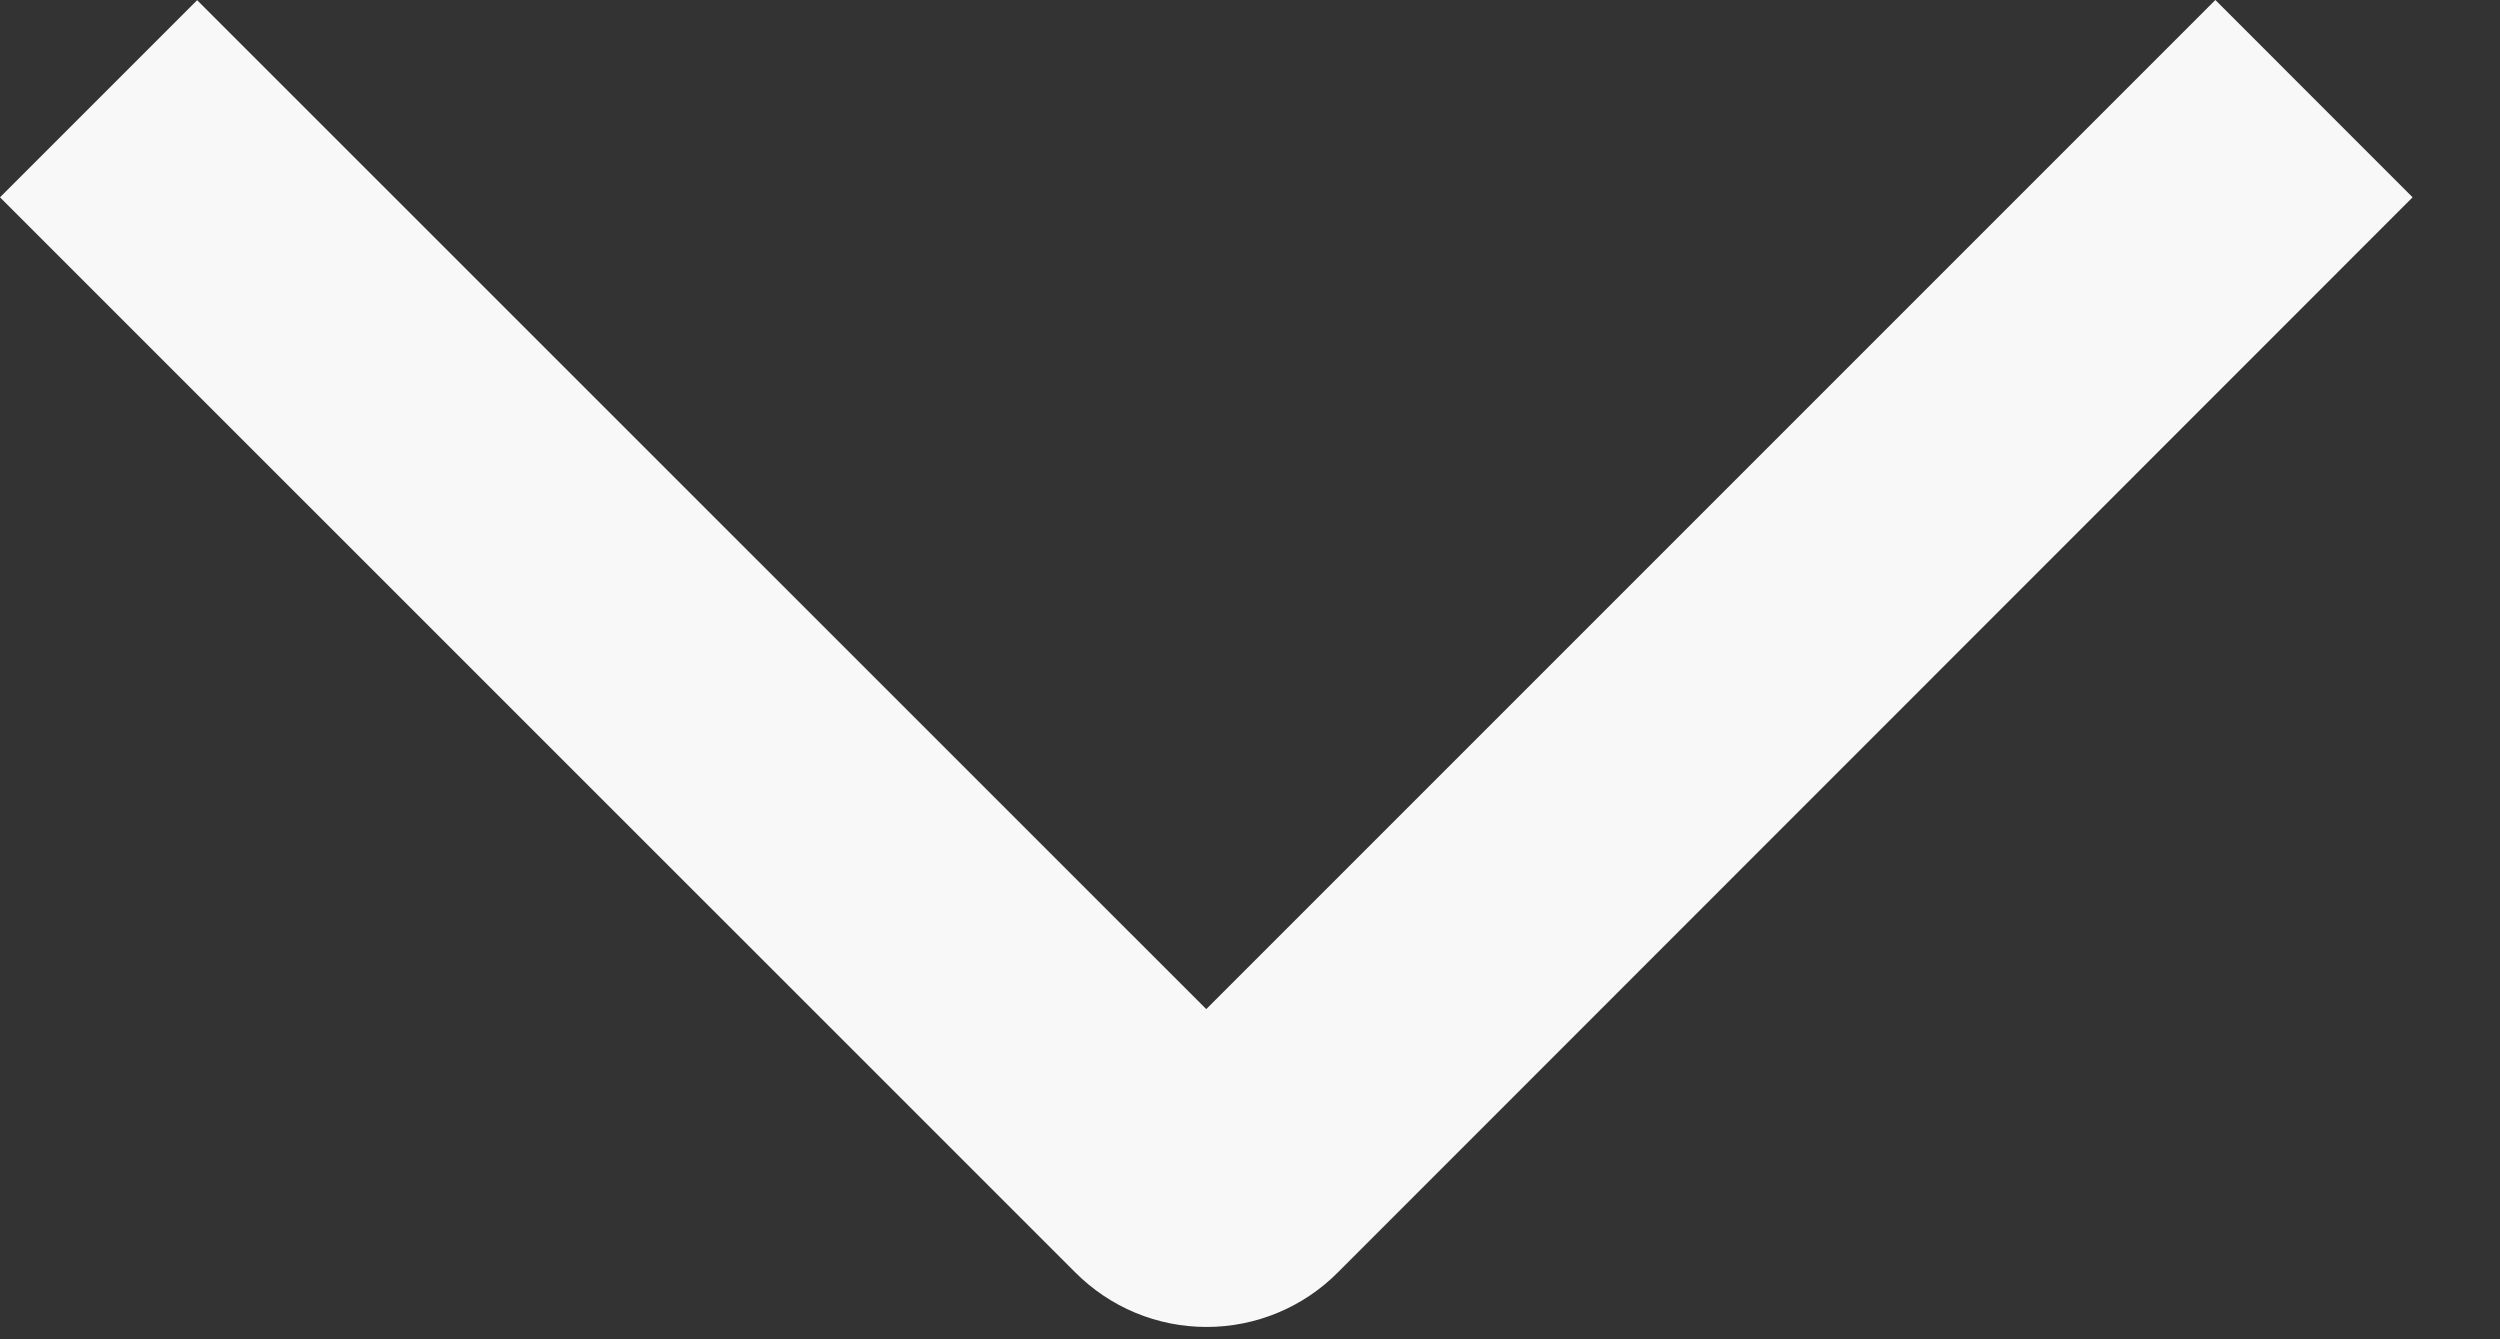 <svg width="28" height="15" viewBox="0 0 28 15" fill="none" xmlns="http://www.w3.org/2000/svg">
<rect x="0" y="0" width="28" height="15" fill="#333333" stroke="none"/>
<path d="M24.812 -9.25064e-05L27.021 2.21L14.985 14.25C14.793 14.444 14.563 14.598 14.311 14.703C14.058 14.808 13.787 14.862 13.514 14.862C13.24 14.862 12.969 14.808 12.716 14.703C12.464 14.598 12.235 14.444 12.042 14.25L0 2.21L2.208 0.002L13.51 11.302L24.812 -9.25064e-05Z" fill="#F8F8F8"/>
</svg>

